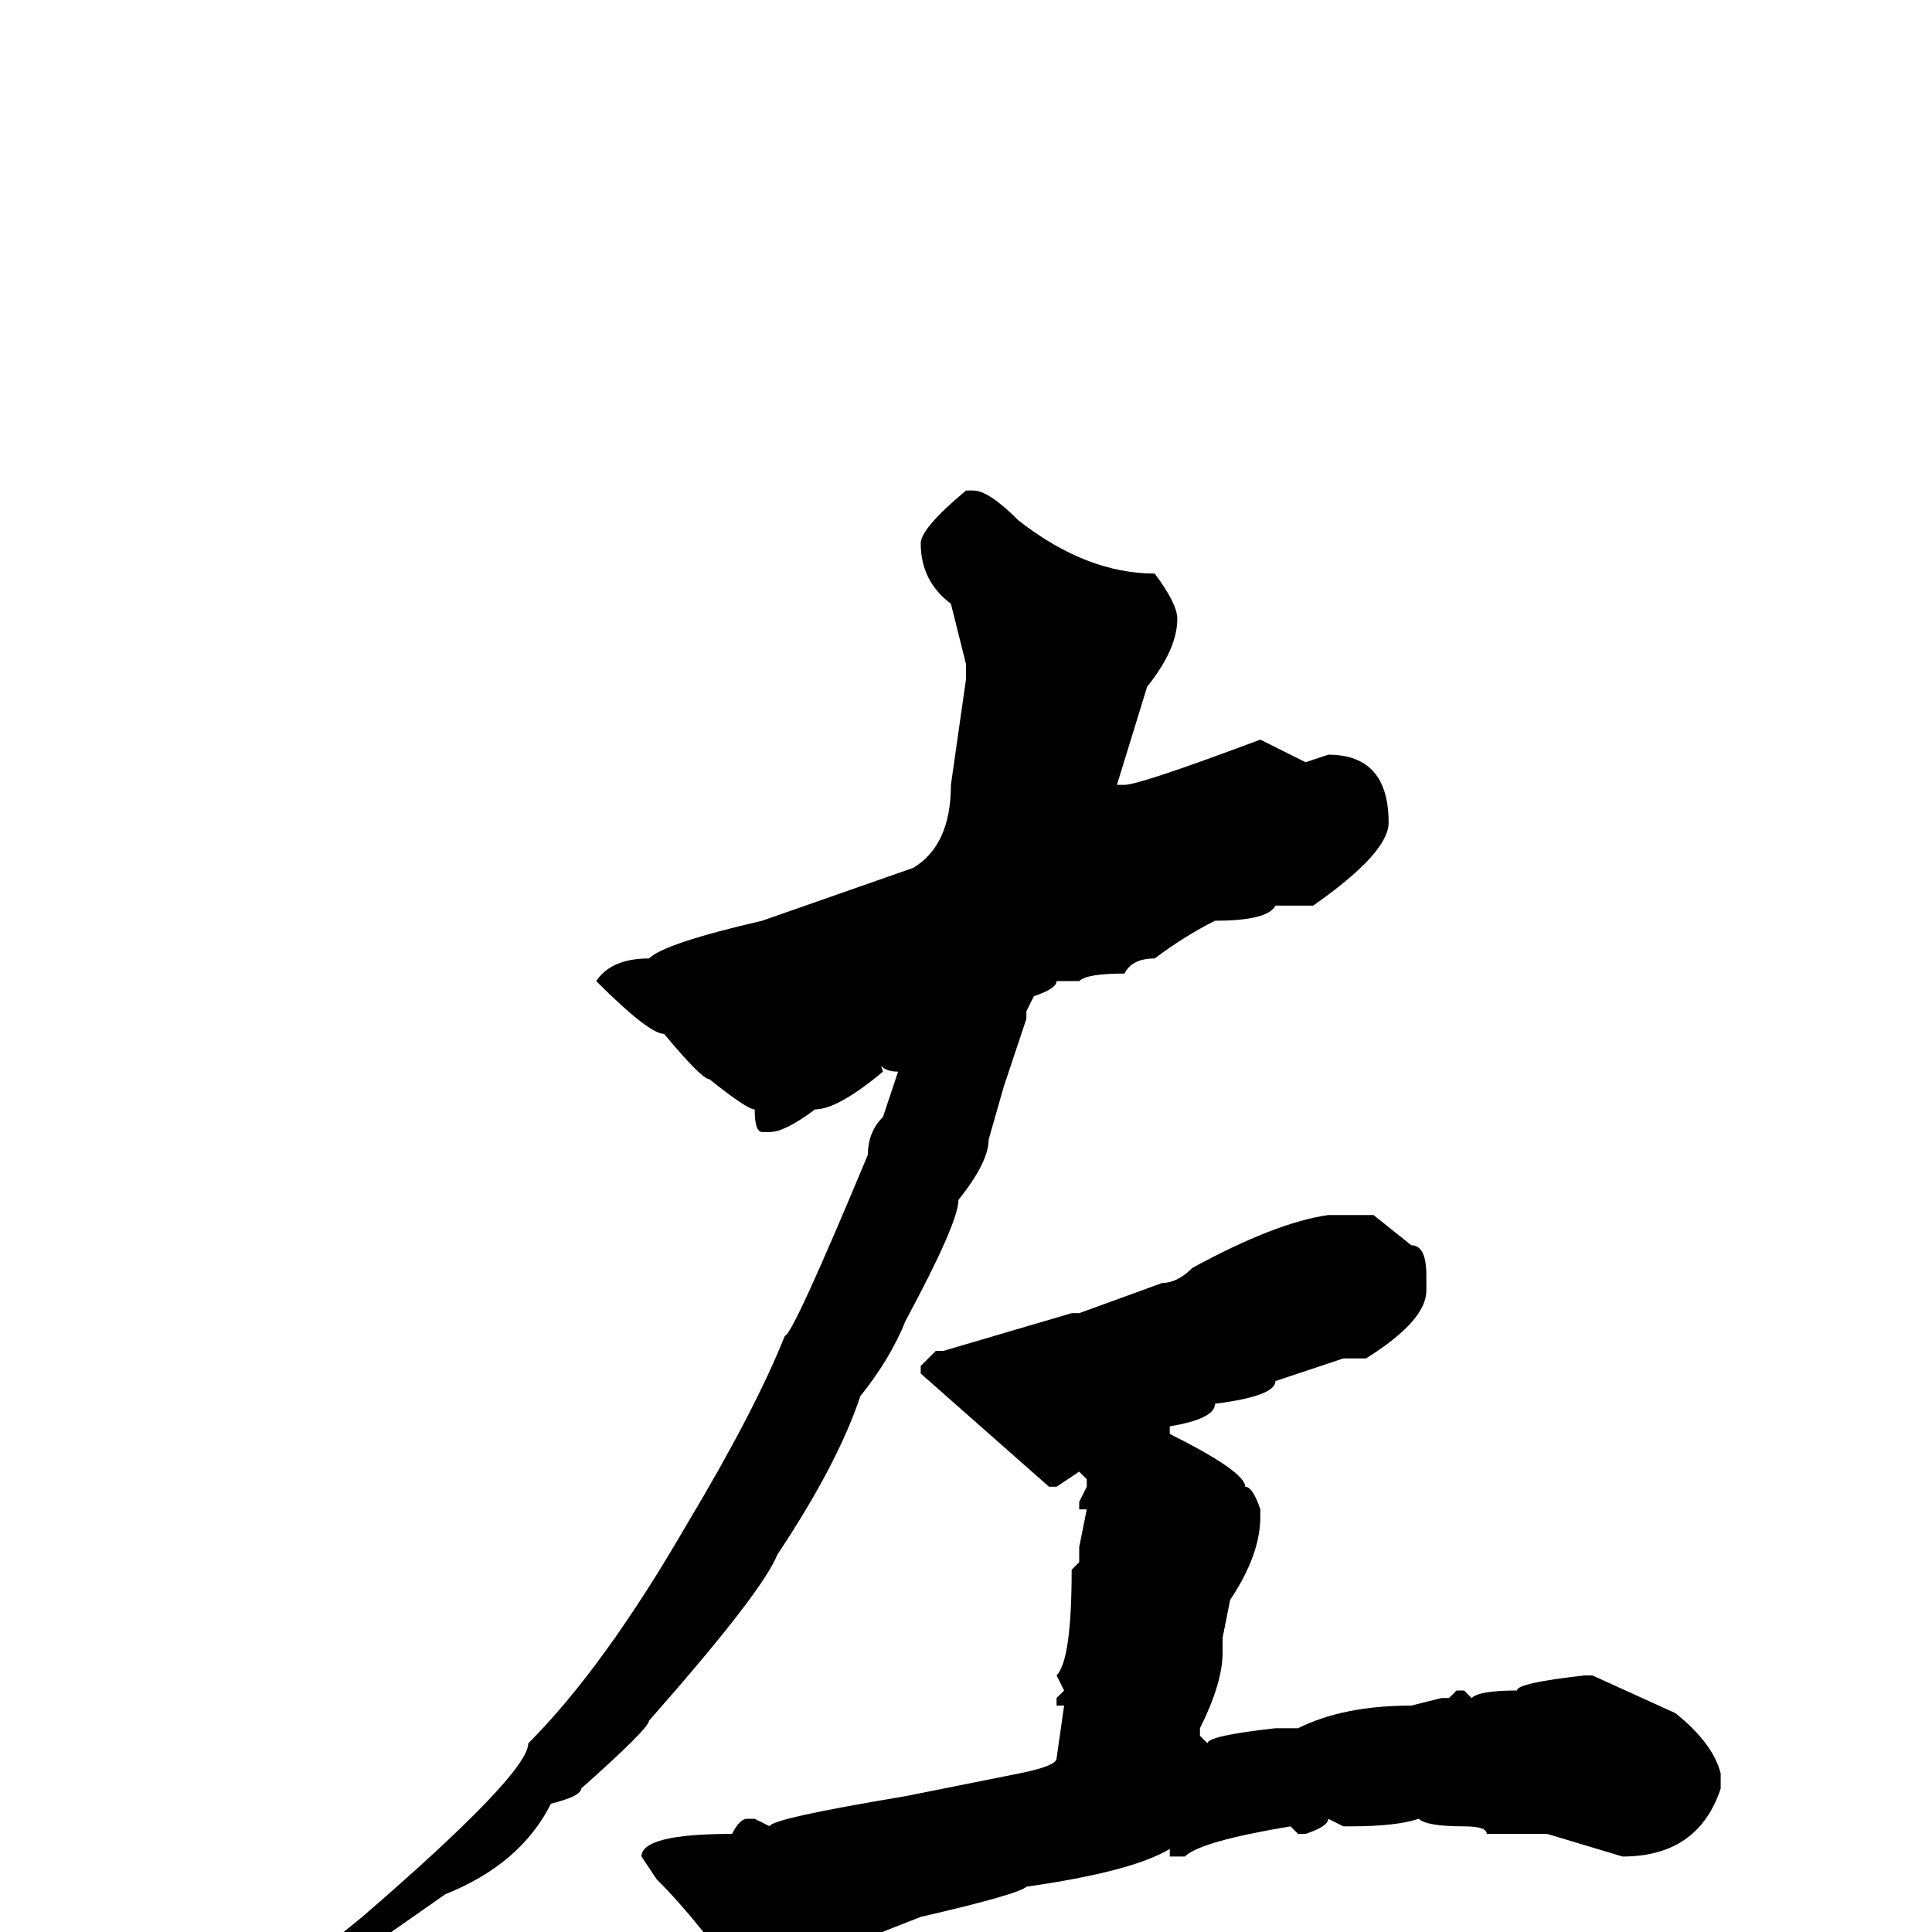 <svg xmlns="http://www.w3.org/2000/svg" viewBox="0 -256 256 256">
	<path fill="#000000" d="M128 -191H129Q131 -191 135 -187Q144 -180 153 -180Q156 -176 156 -174Q156 -170 152 -165L148 -152H149Q151 -152 167 -158L173 -155L176 -156Q184 -156 184 -147Q184 -143 174 -136H172H169Q168 -134 161 -134Q157 -132 153 -129Q150 -129 149 -127Q144 -127 143 -126H140Q140 -125 137 -124L136 -122V-121L133 -112L131 -105Q131 -102 127 -97Q127 -94 120 -81Q118 -76 114 -71Q111 -62 103 -50Q101 -45 86 -28Q86 -27 77 -19Q77 -18 73 -17Q69 -9 59 -5L39 9Q38 9 31 13Q29 15 27 15V14V13Q40 4 41 4Q43 2 48 -2Q70 -21 70 -25Q80 -35 91 -54Q100 -69 104 -79Q105 -79 115 -103Q115 -106 117 -108L119 -114Q116 -114 116 -117L117 -114Q111 -109 108 -109Q104 -106 102 -106H101Q100 -106 100 -109Q99 -109 94 -113Q93 -113 88 -119Q86 -119 79 -126Q81 -129 86 -129Q88 -131 101 -134L121 -141Q126 -144 126 -152L128 -166V-168L126 -176Q122 -179 122 -184Q122 -186 128 -191ZM176 -95H179H182L187 -91Q189 -91 189 -87V-85Q189 -81 181 -76H178L169 -73Q169 -71 161 -70Q161 -68 155 -67V-66Q165 -61 165 -59Q166 -59 167 -56V-55Q167 -50 163 -44L162 -39V-37Q162 -33 159 -27V-26L160 -25Q160 -26 169 -27H171H172Q178 -30 187 -30L191 -31H192L193 -32H194L195 -31Q196 -32 201 -32Q201 -33 210 -34H211L222 -29Q227 -25 228 -21V-19Q225 -10 215 -10L205 -13H202H198H197Q197 -14 194 -14Q189 -14 188 -15Q185 -14 179 -14H178L176 -15Q176 -14 173 -13H172L171 -14Q159 -12 157 -10H155V-11Q150 -8 136 -6Q135 -5 122 -2Q104 5 99 8Q93 -1 87 -7L85 -10Q85 -13 97 -13Q98 -15 99 -15H100L102 -14Q102 -15 120 -18L135 -21Q140 -22 140 -23L141 -30H140V-31L141 -32L140 -34Q142 -36 142 -48L143 -49V-50V-51L144 -56H143V-57L144 -59V-60L143 -61L140 -59H139L122 -74V-75L124 -77H125L142 -82H143L154 -86Q156 -86 158 -88Q169 -94 176 -95Z"/>
</svg>